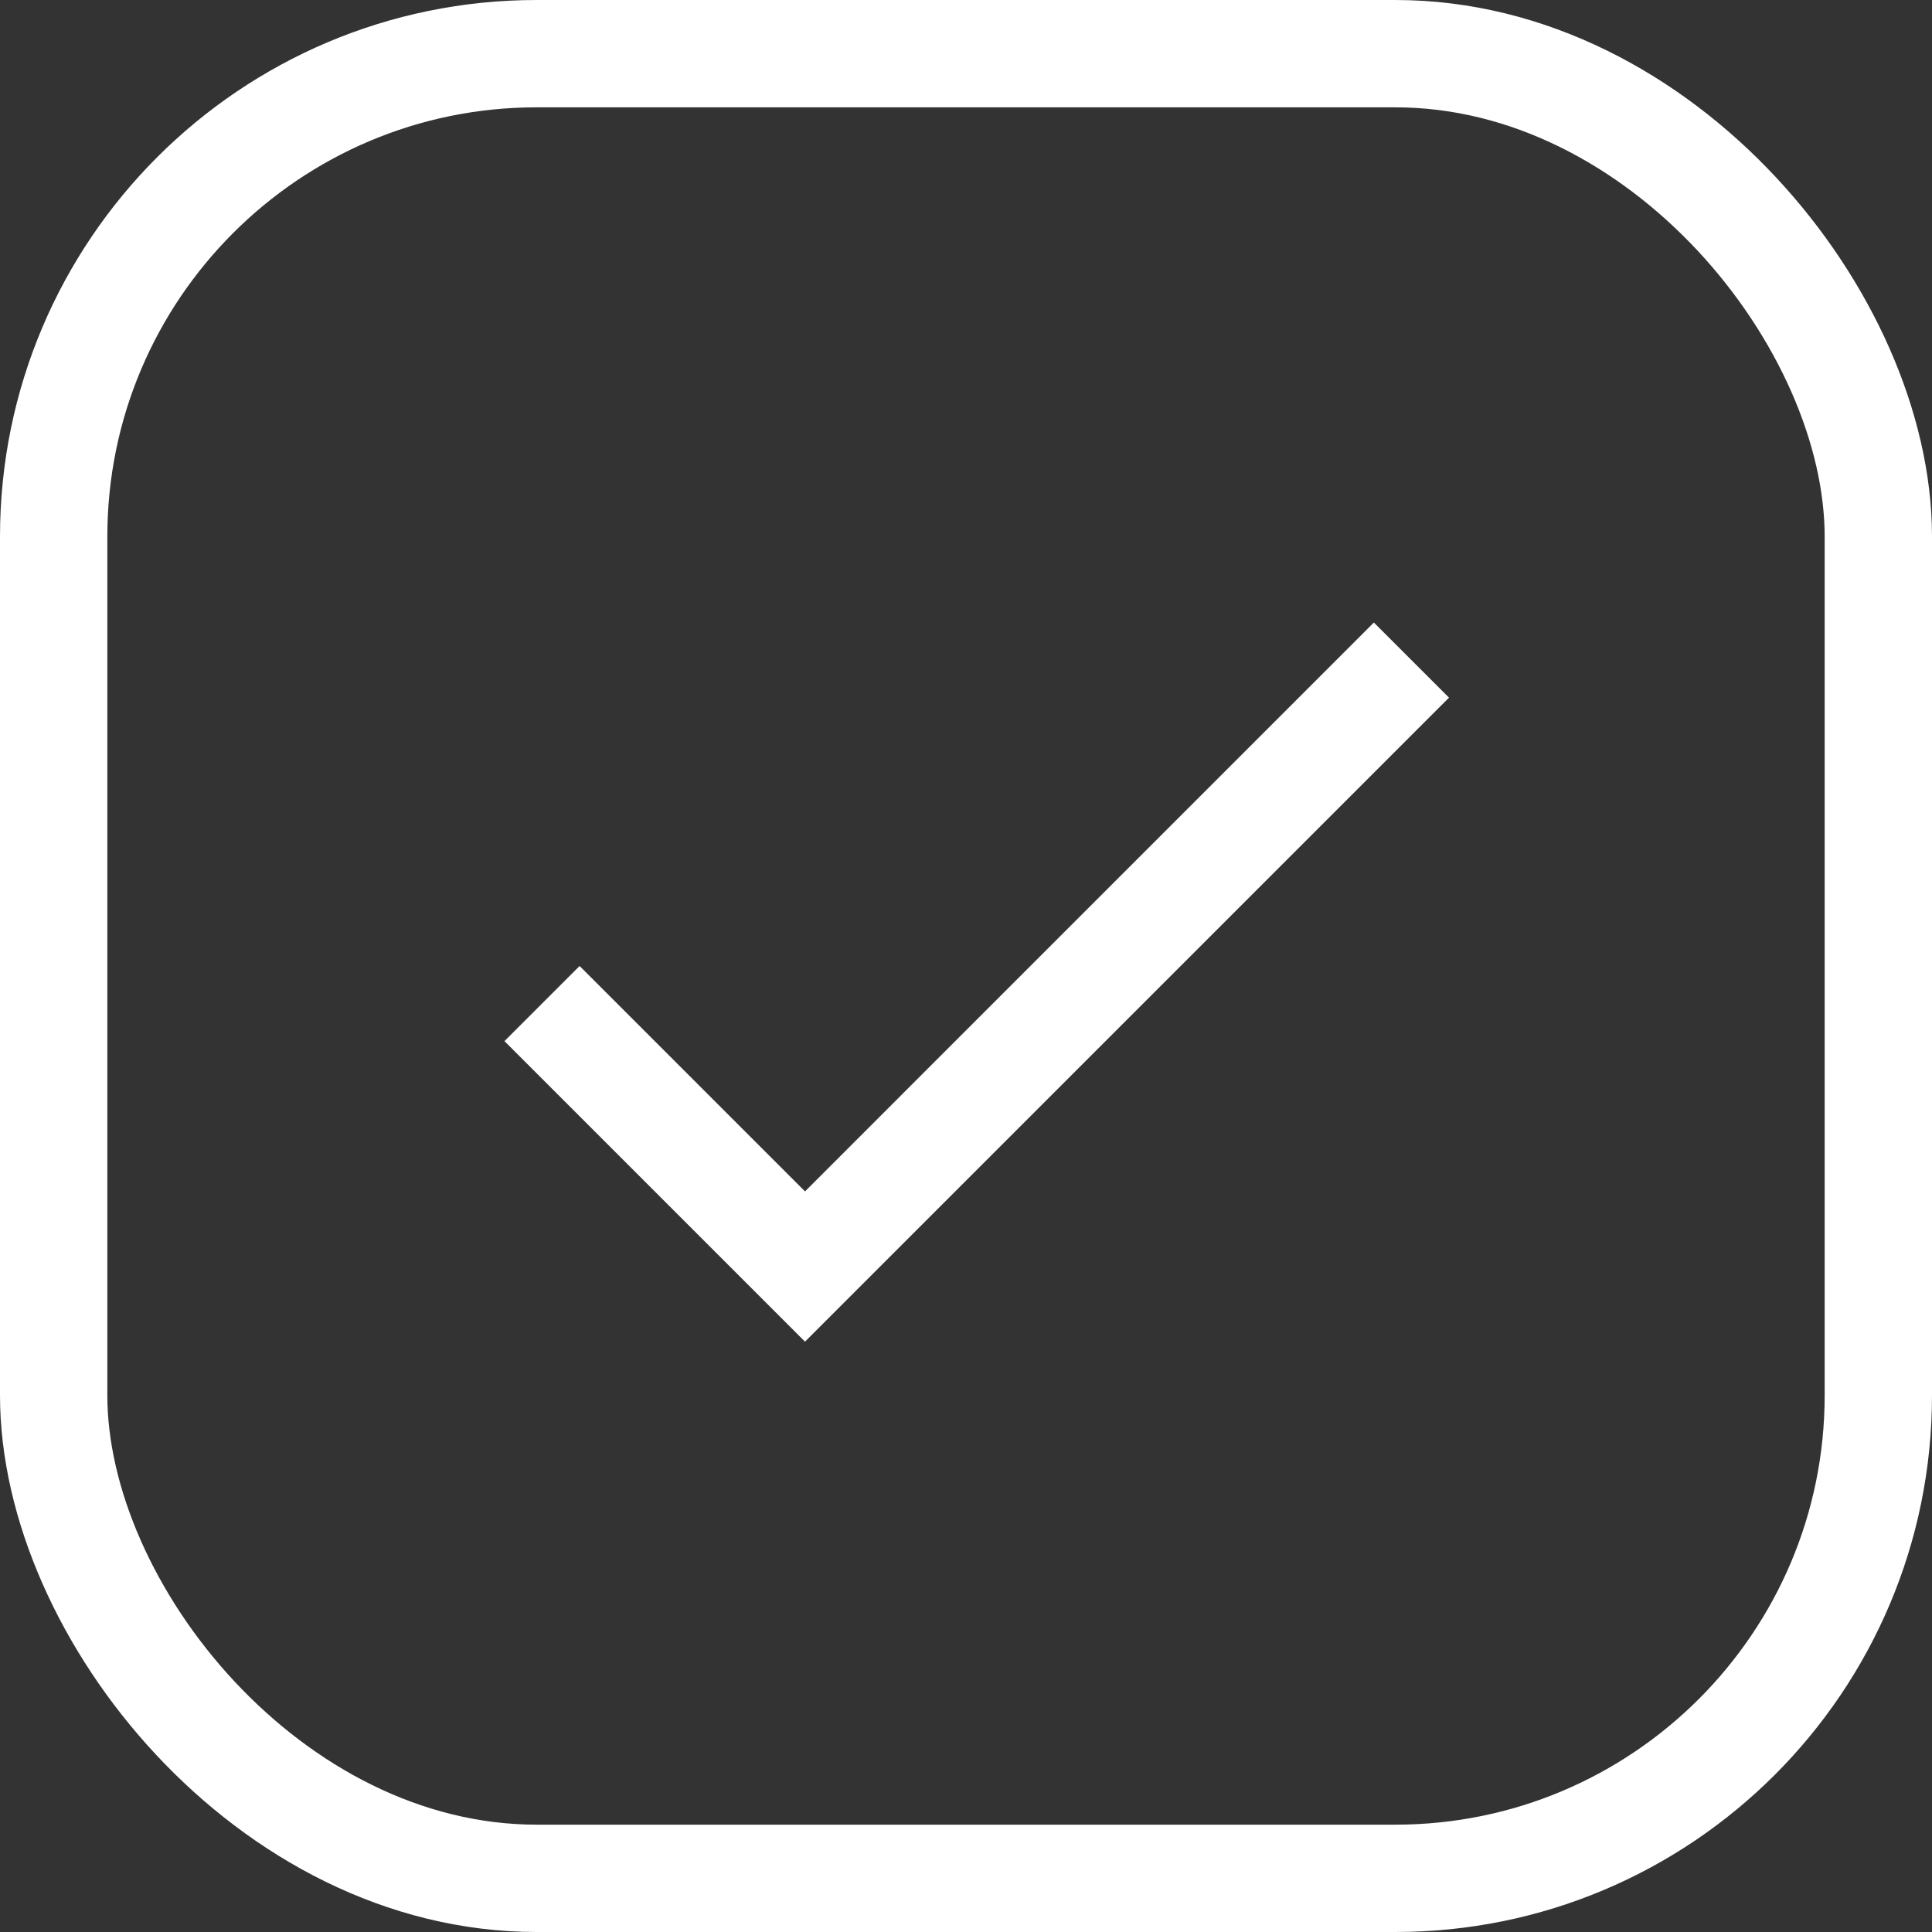 <svg width="18" height="18" viewBox="0 0 18 18" fill="none" xmlns="http://www.w3.org/2000/svg">
<rect x="0" y="0" width="18" height="18" fill="#333333" stroke="none"/>
<rect x="0.5" y="0.5" width="17" height="17" rx="4.5" stroke="white"/>
<path d="M7.5 11.1L5.4 9L4.7 9.7L7.5 12.5L13.5 6.5L12.8 5.8L7.5 11.1Z" fill="white"/>
</svg>
